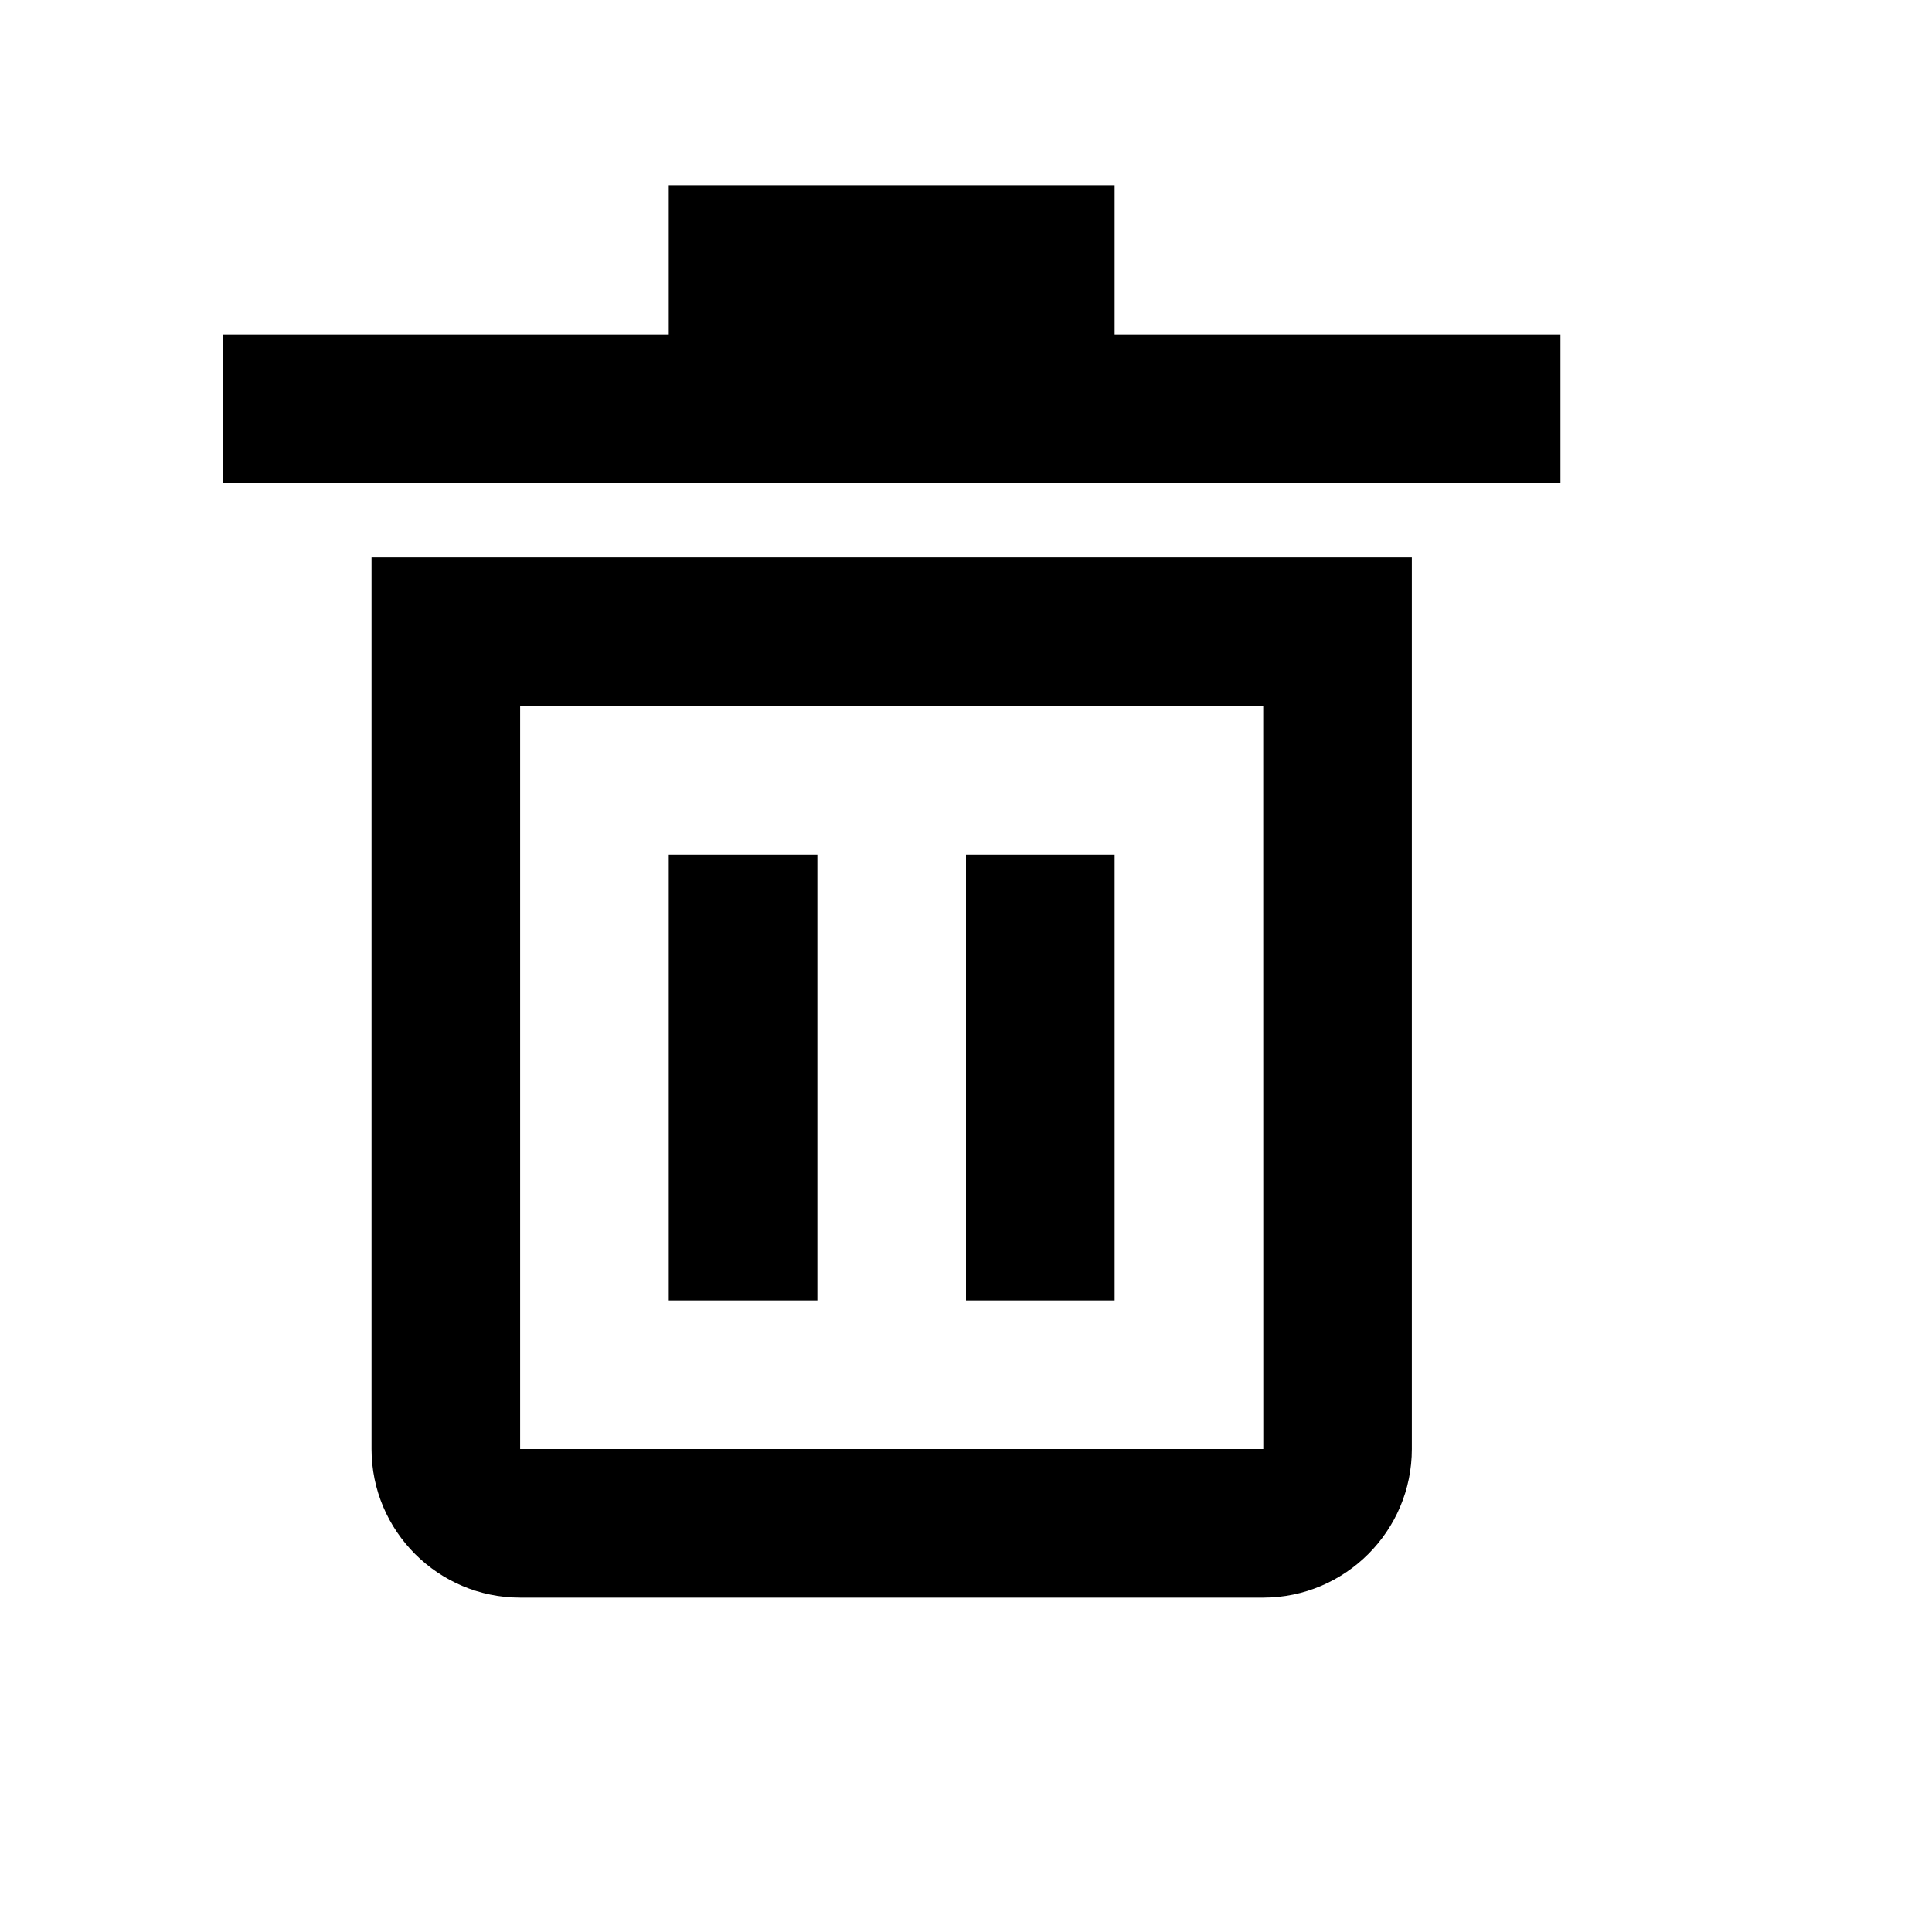 <svg viewBox="0 0 2080 2080" version="1.1" xmlns="http://www.w3.org/2000/svg" height="26pt" width="26pt">
    <path d="M560 760h800l.08 800H560V760zm-160 800c0 88.24 71.76 160 160 160h800c88.24 0 160-71.76 160-160V600H400v960zm800-1200V200H720v160H240v160h1440V360h-480zM720 1400h160V920H720v480zm320 0h160V920h-160v480z" stroke="none" stroke-width="1" fill-rule="evenodd"/>
</svg>
